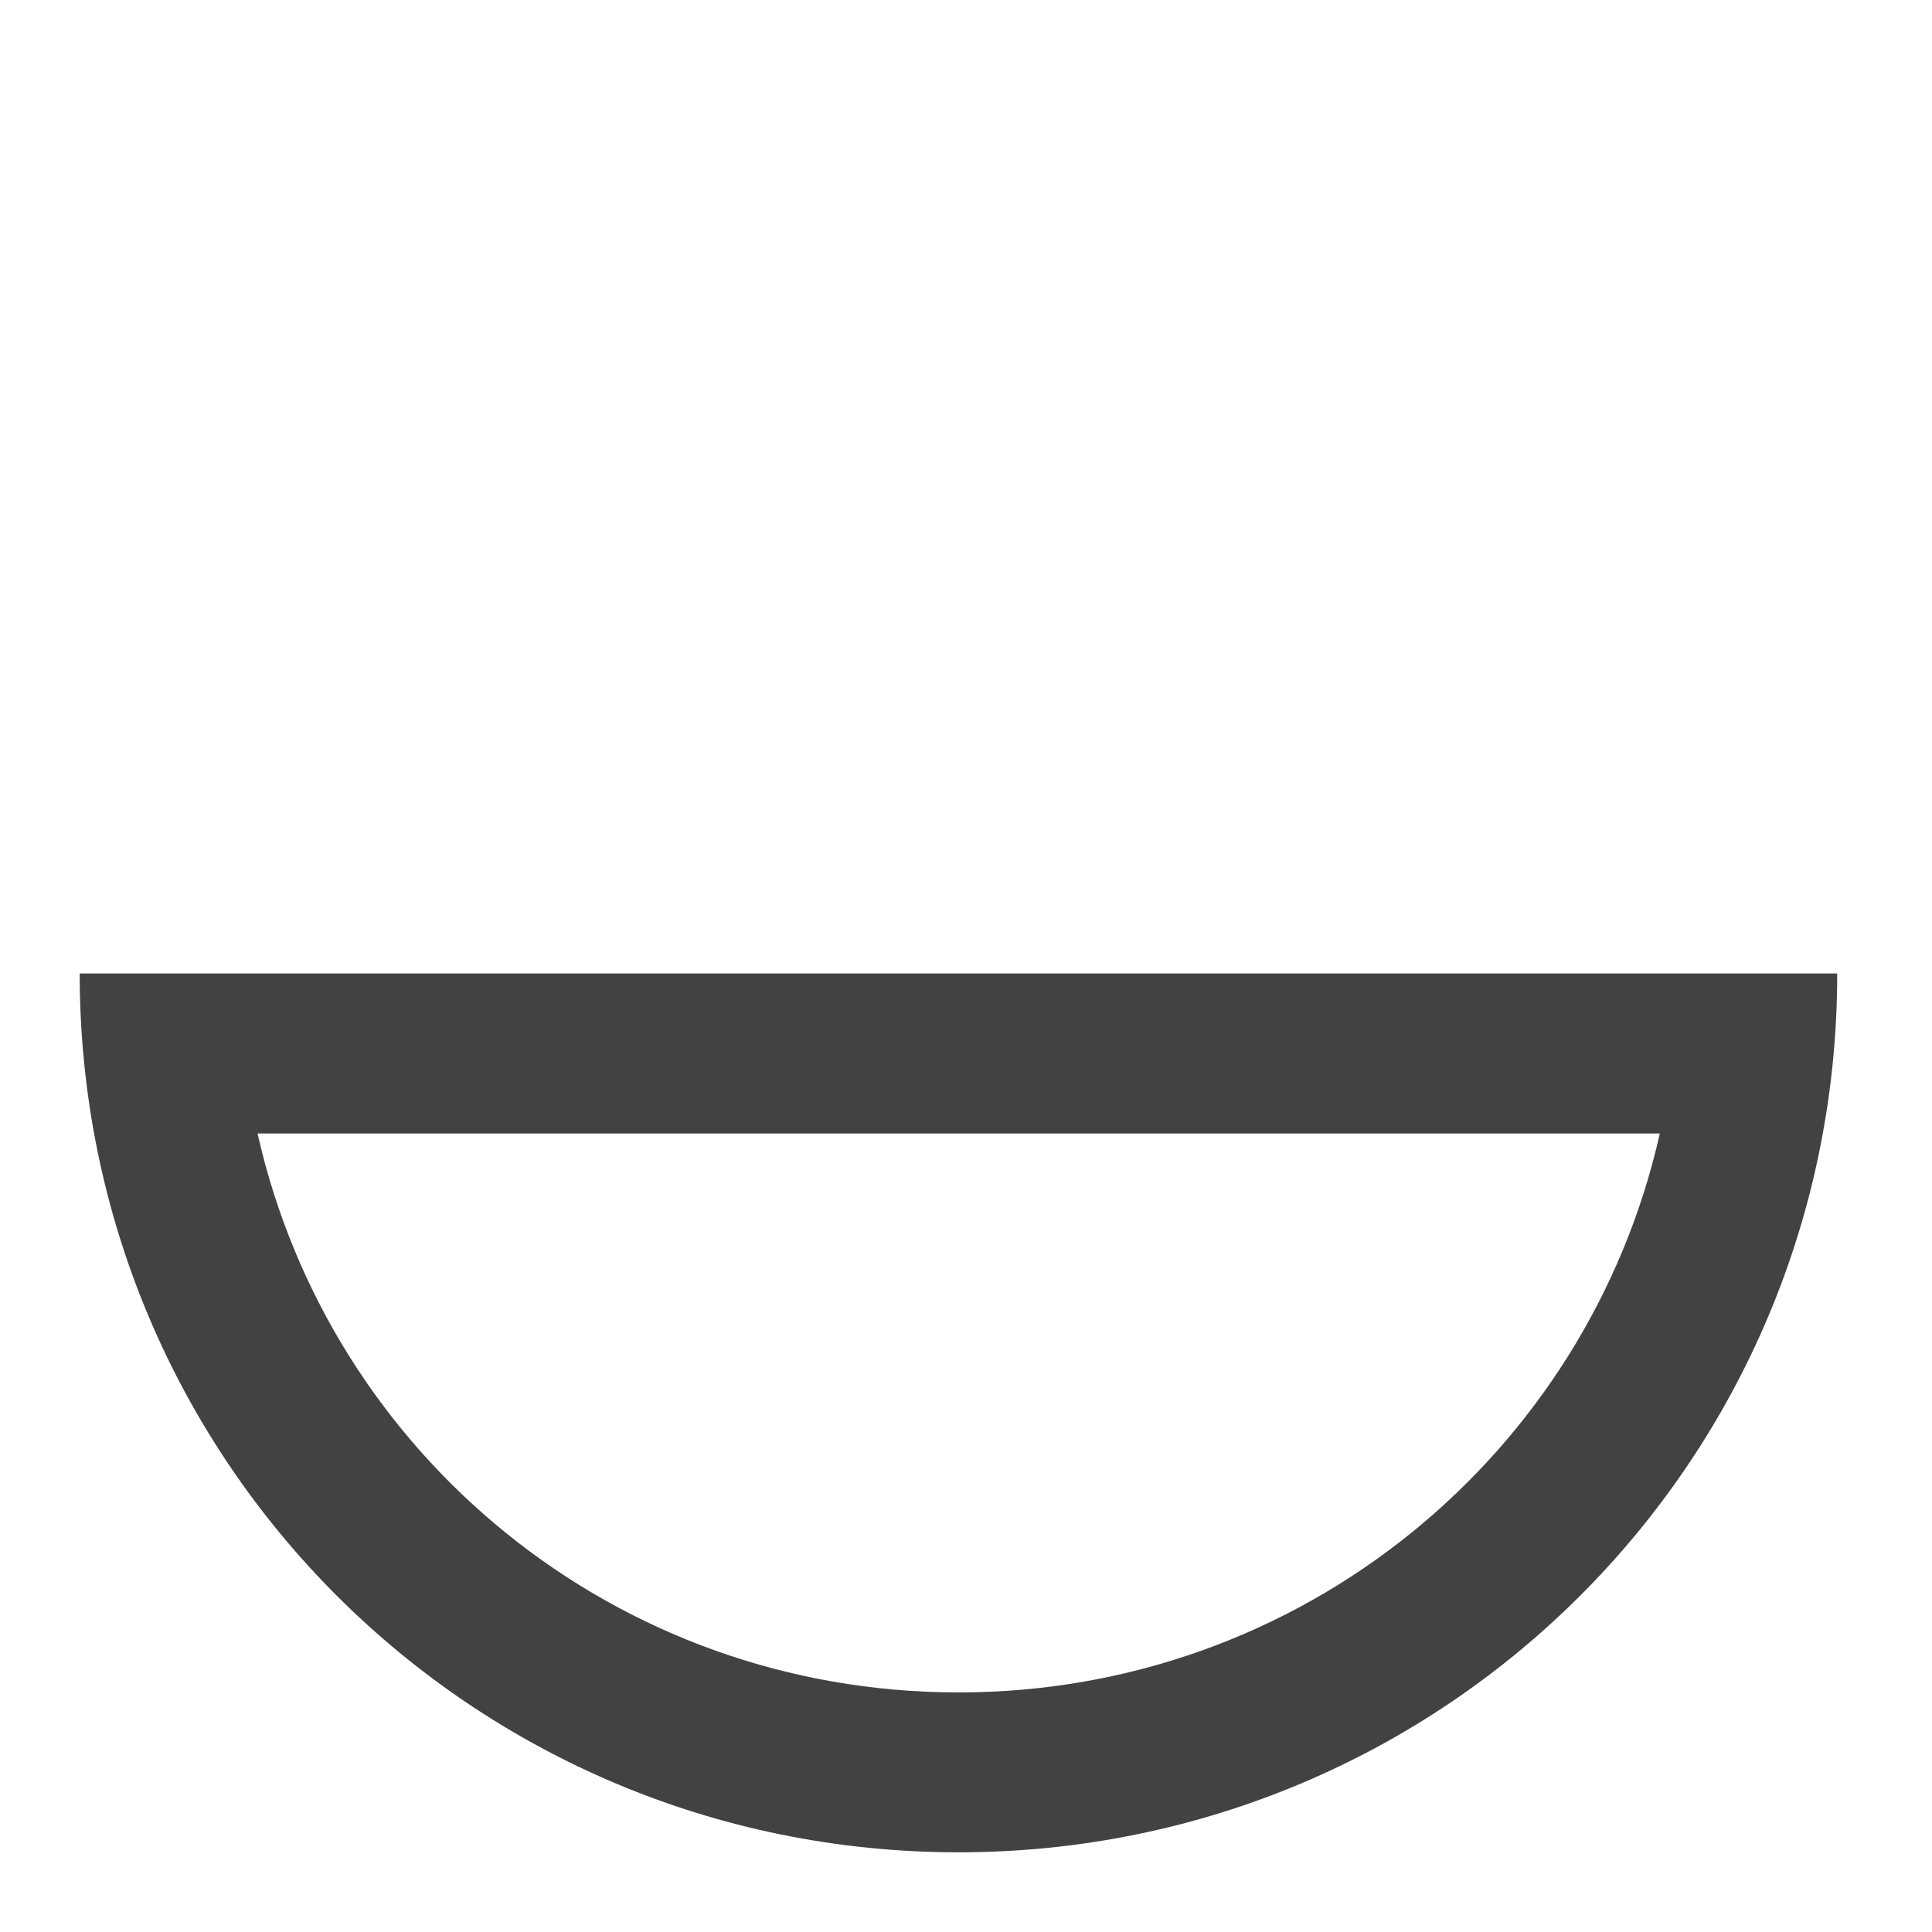 <?xml version="1.0" encoding="UTF-8"?>
<svg xmlns="http://www.w3.org/2000/svg" xmlns:xlink="http://www.w3.org/1999/xlink" width="16pt" height="16pt" viewBox="0 0 16 16" version="1.1">
<g id="surface1">
<path style=" stroke:none;fill-rule:nonzero;fill:rgb(25.882%,25.882%,25.882%);fill-opacity:1;" d="M 0.66 8.062 C 0.66 12.094 3.906 15.34 7.938 15.34 C 11.969 15.34 15.215 12.094 15.215 8.062 Z M 2.133 9.387 L 13.746 9.387 C 13.148 12.043 10.781 14.016 7.938 14.016 C 5.094 14.016 2.73 12.043 2.133 9.387 Z M 2.133 9.387 "/>
</g>
</svg>
